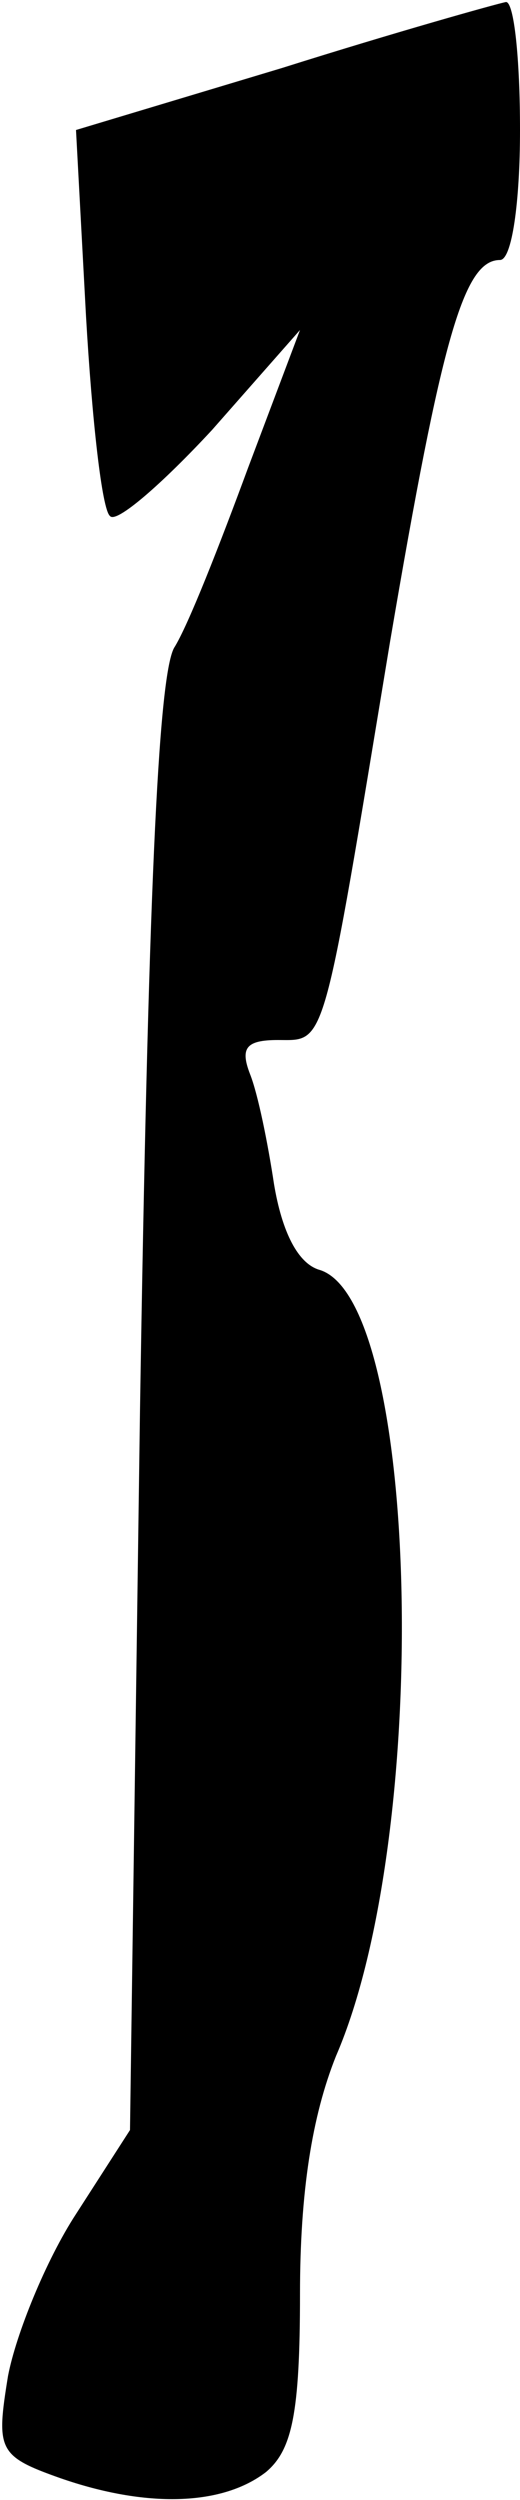 <?xml version="1.0" standalone="no"?>
<!DOCTYPE svg PUBLIC "-//W3C//DTD SVG 20010904//EN"
 "http://www.w3.org/TR/2001/REC-SVG-20010904/DTD/svg10.dtd">
<svg version="1.0" xmlns="http://www.w3.org/2000/svg"
 width="26pt" height="125pt" viewBox="0 0 26 125"
 preserveAspectRatio="xMidYMid meet">
<g transform="translate(0,125) scale(0.1,-0.1)"
fill="#000000" stroke="none">
<path fill="#000000" stroke="none" d="M141 1216 l-103 -31 5 -93 c3 -52 8
-97 12 -100 3 -4 26 16 51 43 l44 50 -26 -69 c-14 -38 -30 -79 -37 -90 -8 -15
-13 -128 -17 -381 l-5 -360 -27 -42 c-15 -23 -30 -60 -34 -81 -6 -37 -5 -40
26 -51 43 -15 81 -14 103 3 13 11 17 29 17 89 0 51 6 89 18 119 48 111 42 377
-8 393 -11 3 -19 19 -23 43 -3 20 -8 45 -12 55 -5 13 -2 17 14 17 24 0 22 -7
56 199 26 153 37 191 55 191 6 0 10 29 10 65 0 36 -3 64 -7 64 -5 -1 -55 -15
-112 -33z"/>
</g>
</svg>
